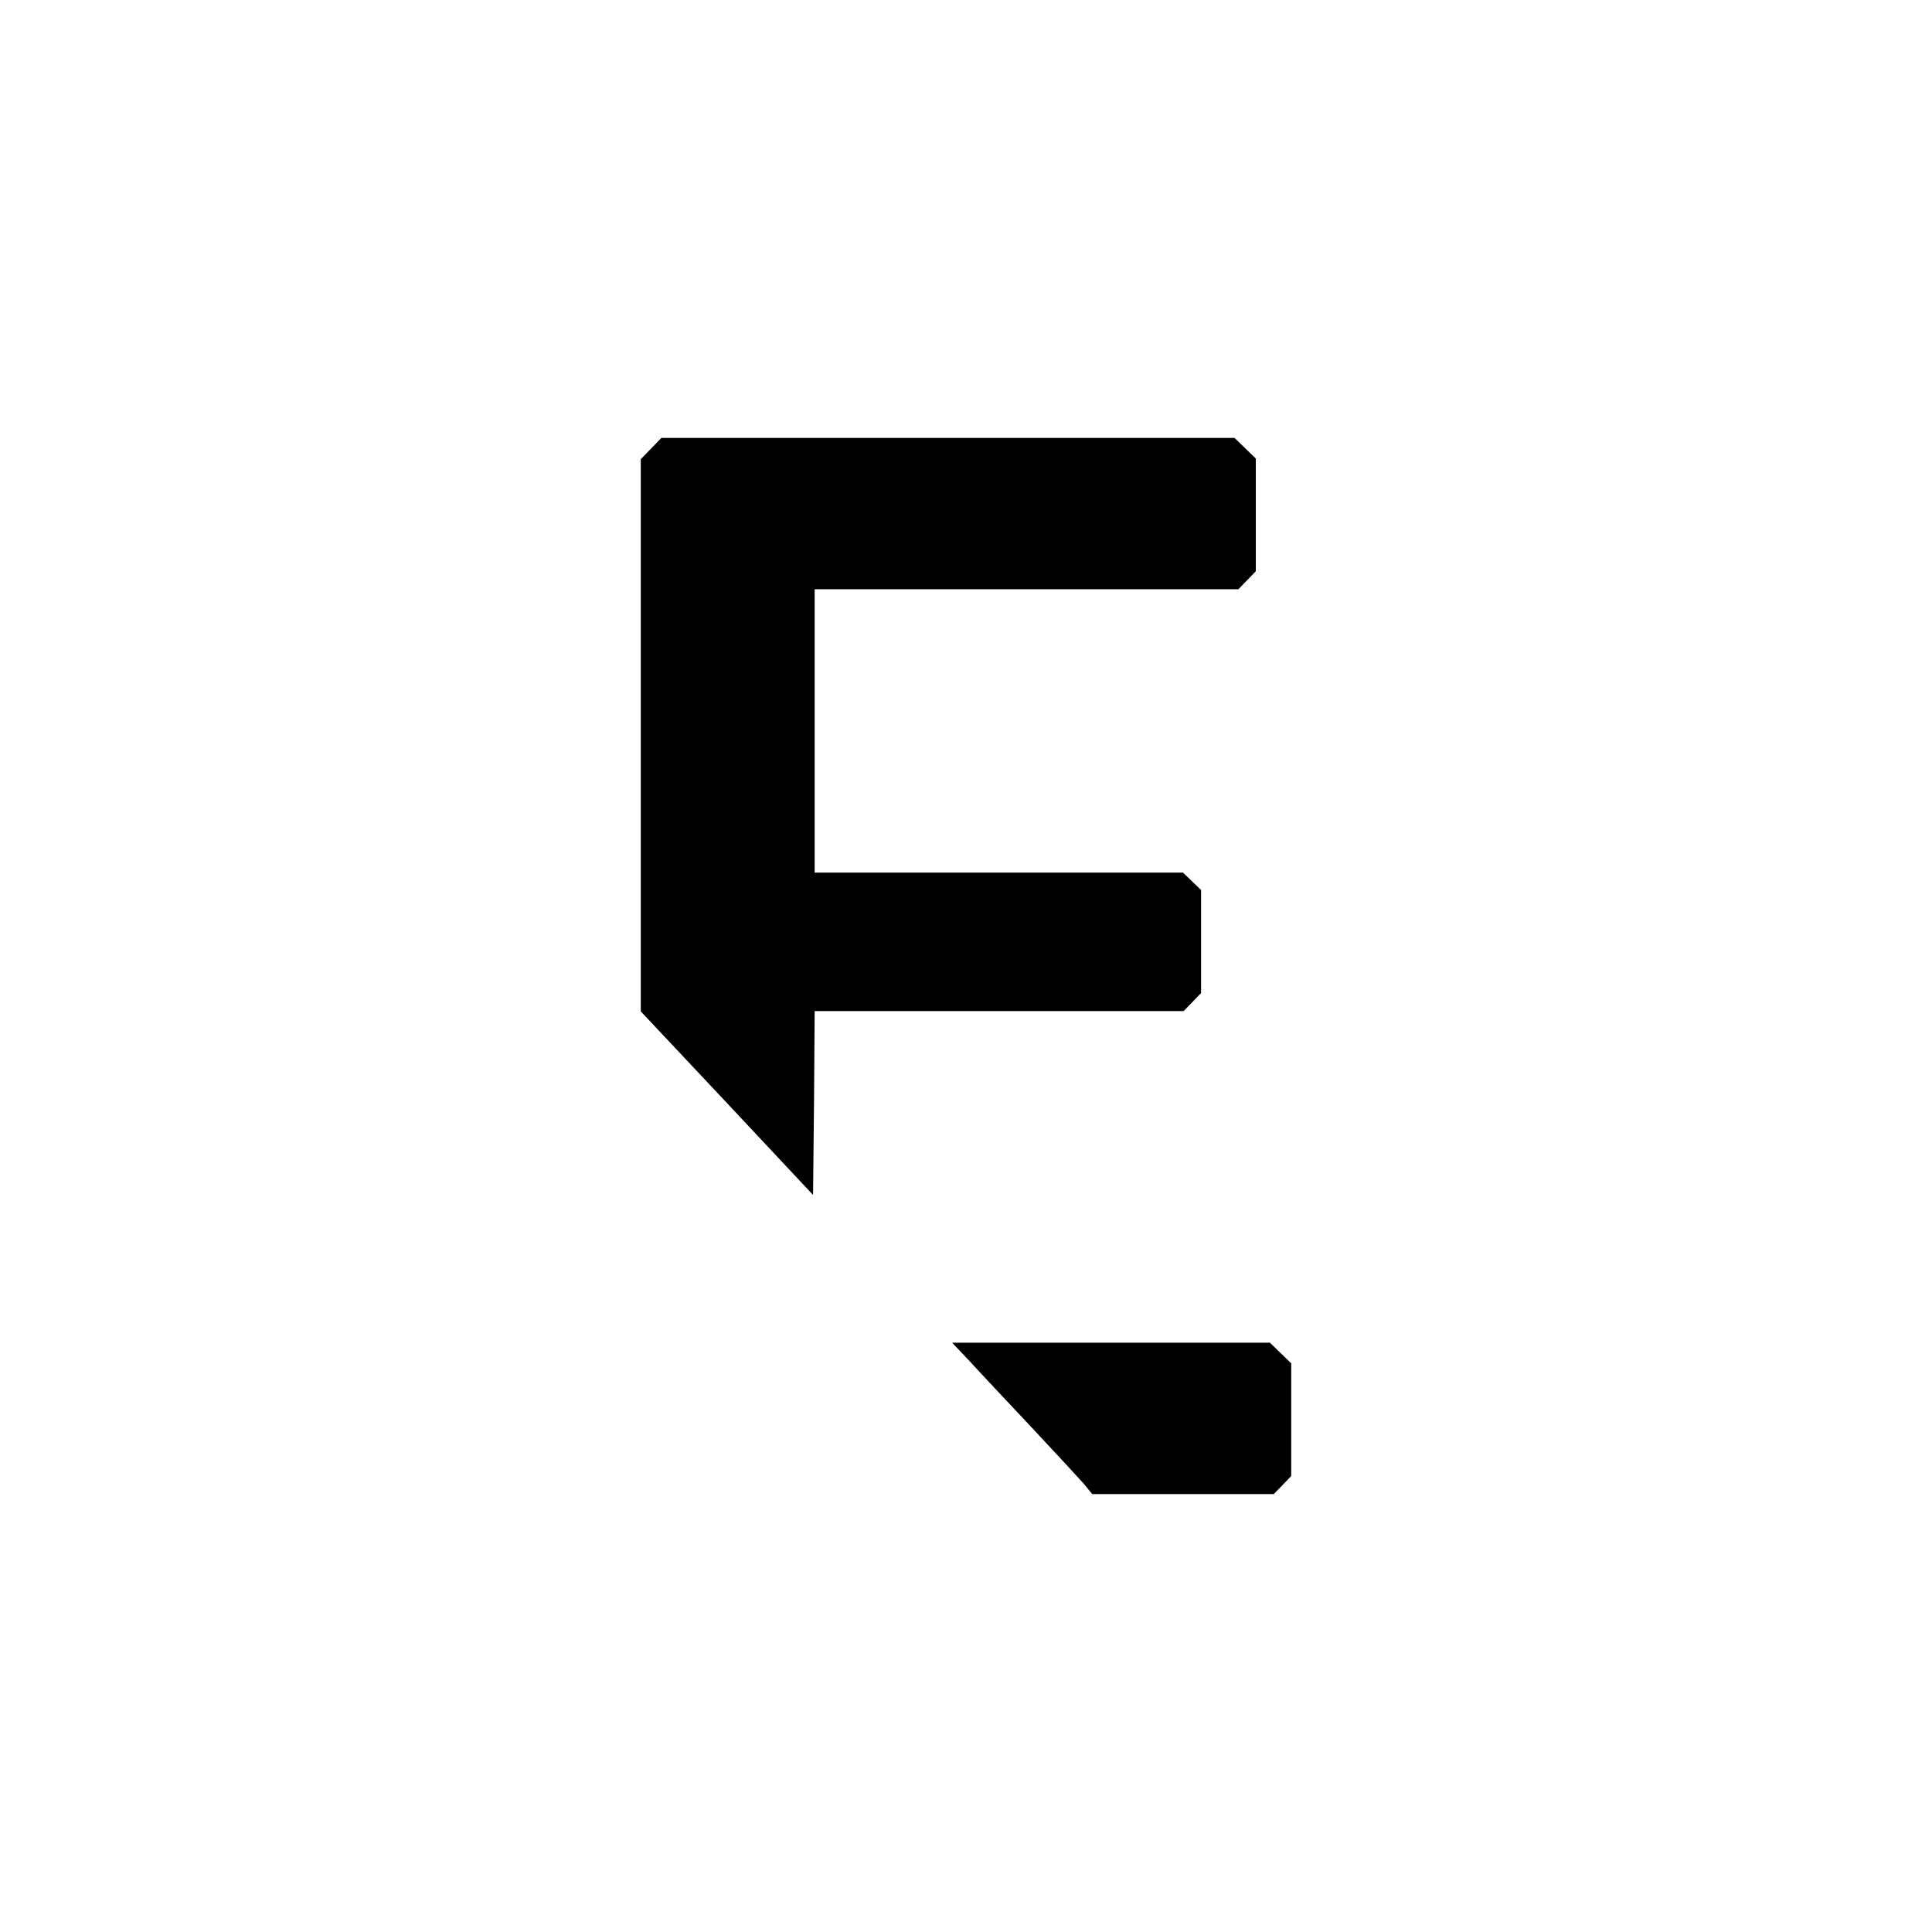 <?xml version="1.0" standalone="no"?>
<!DOCTYPE svg PUBLIC "-//W3C//DTD SVG 20010904//EN"
 "http://www.w3.org/TR/2001/REC-SVG-20010904/DTD/svg10.dtd">
<svg version="1.0" xmlns="http://www.w3.org/2000/svg"
 width="600pt" height="600pt" viewBox="0 0 600 600"
 preserveAspectRatio="xMidYMid meet">
<g transform="translate(0,600) scale(0.1,-0.1)"
fill="#000000" stroke="none">
<path d="M2022 4607 l-32 -33 0 -858 0 -857 268 -285 267 -285 3 286 2 285
573 0 573 0 27 28 27 28 0 160 0 160 -28 27 -28 27 -572 0 -572 0 0 440 0 440
658 0 658 0 27 28 27 28 0 175 0 175 -33 32 -33 32 -890 0 -890 0 -32 -33z"/>
<path d="M3011 1773 c29 -32 115 -123 190 -203 75 -80 149 -160 164 -177 l27
-33 282 0 282 0 27 28 27 28 0 175 0 175 -33 32 -33 32 -493 0 -494 0 54 -57z"/>
</g>
</svg>
